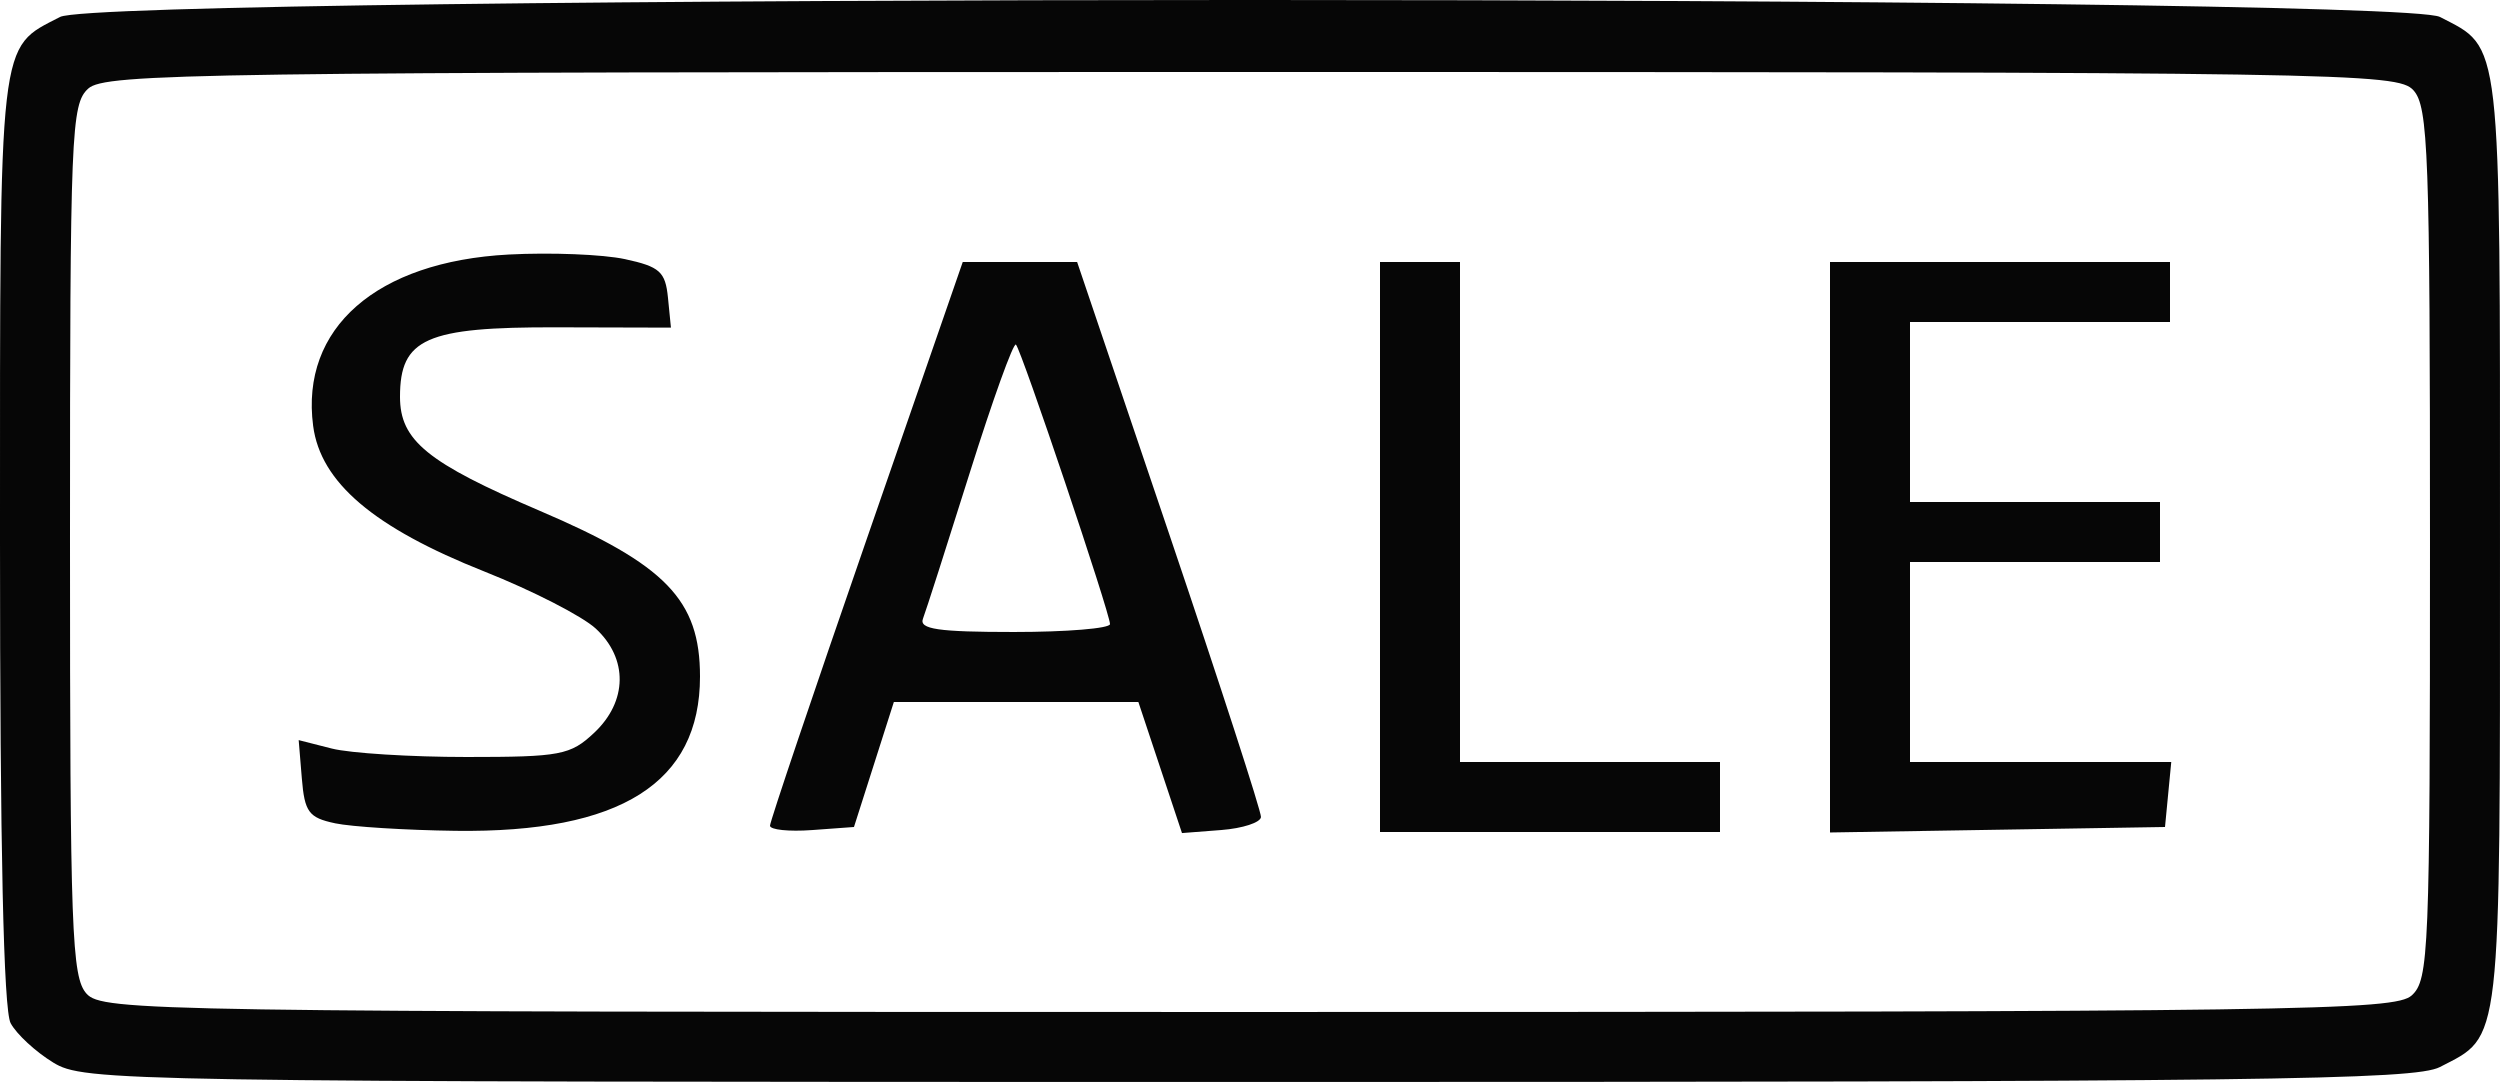 <?xml version="1.0" encoding="UTF-8" standalone="no"?>
<svg
   xmlns:dc="http://purl.org/dc/elements/1.1/"
   xmlns:cc="http://creativecommons.org/ns#"
   xmlns:rdf="http://www.w3.org/1999/02/22-rdf-syntax-ns#"
   xmlns:svg="http://www.w3.org/2000/svg"
   xmlns="http://www.w3.org/2000/svg"
   version="1.1"
   id="svg2"
   viewBox="0 0 250.001 108.196"
   height="108.196"
   width="250.001">
  <defs
     id="defs4" />
  <g
     transform="translate(-362.329,-550.533)"
     id="layer1">
    <path
       id="path3386"
       d="m 367.643,656.782 c -1.752,-1.069 -3.665,-2.837 -4.25,-3.931 -0.708,-1.323 -1.064,-17.494 -1.064,-48.331 0,-50.805 -0.198,-49.083 6.011,-52.294 4.368,-2.259 233.61,-2.259 237.978,0 6.211,3.212 6.011,1.468 6.011,52.506 0,51.038 0.2,49.294 -6.011,52.506 -2.515,1.301 -17.96,1.494 -119.189,1.491 -113.394,-0.004 -116.379,-0.052 -119.486,-1.946 z m 235.857,-6.705 c 1.718,-1.555 1.829,-4.283 1.829,-45.171 0,-39.089 -0.168,-43.702 -1.655,-45.345 -1.585,-1.751 -6.5,-1.829 -116.171,-1.829 -105.155,0 -114.666,0.135 -116.345,1.655 -1.718,1.555 -1.829,4.283 -1.829,45.171 0,39.089 0.168,43.702 1.655,45.345 1.585,1.751 6.5,1.829 116.171,1.829 105.155,0 114.666,-0.135 116.345,-1.655 z M 395.829,632.86 c -2.623,-0.556 -3.04,-1.119 -3.316,-4.476 l -0.316,-3.839 3.316,0.844 c 1.824,0.464 7.893,0.844 13.487,0.844 9.389,0 10.37,-0.186 12.75,-2.424 3.337,-3.137 3.4,-7.41 0.153,-10.419 -1.334,-1.236 -6.341,-3.802 -11.127,-5.702 -11.082,-4.399 -16.39,-8.912 -17.133,-14.565 -1.285,-9.773 6.325,-16.438 19.569,-17.138 4.189,-0.222 9.417,-0.014 11.617,0.462 3.477,0.752 4.039,1.256 4.297,3.857 l 0.297,2.992 -11.435,-0.031 c -13.062,-0.035 -15.659,1.117 -15.659,6.95 0,4.368 2.728,6.591 14,11.409 12.588,5.38 16,8.912 16,16.561 0,10.633 -7.936,15.646 -24.428,15.431 -4.99,-0.065 -10.422,-0.405 -12.072,-0.754 z m 43.5,0.241 c 0,-0.411 4.336,-13.262 9.637,-28.558 l 9.637,-27.81 5.719,0 5.719,0 9.222,27.25 c 5.072,14.988 9.195,27.7 9.162,28.25 -0.033,0.55 -1.823,1.136 -3.979,1.303 l -3.919,0.303 -2.181,-6.553 -2.181,-6.553 -12.226,0 -12.226,0 -1.994,6.25 -1.994,6.25 -4.199,0.307 c -2.309,0.169 -4.199,-0.029 -4.199,-0.44 z m 34,-20.16 c 0,-1.094 -8.851,-27.393 -9.406,-27.948 -0.247,-0.247 -2.324,5.519 -4.617,12.813 -2.292,7.294 -4.398,13.861 -4.68,14.594 -0.404,1.053 1.503,1.333 9.096,1.333 5.284,0 9.607,-0.356 9.607,-0.792 z m 27,-7.708 0,-28.5 4,0 4,0 0,25 0,25 13,0 13,0 0,3.5 0,3.5 -17,0 -17,0 0,-28.5 z m 45,0.024 0,-28.524 17,0 17,0 0,3 0,3 -13,0 -13,0 0,9 0,9 12.5,0 12.5,0 0,3 0,3 -12.5,0 -12.5,0 0,10 0,10 13.063,0 13.063,0 -0.313,3.25 -0.313,3.25 -16.75,0.274 -16.75,0.274 0,-28.524 z"
       style="fill:#060606" />
  </g>
</svg>
